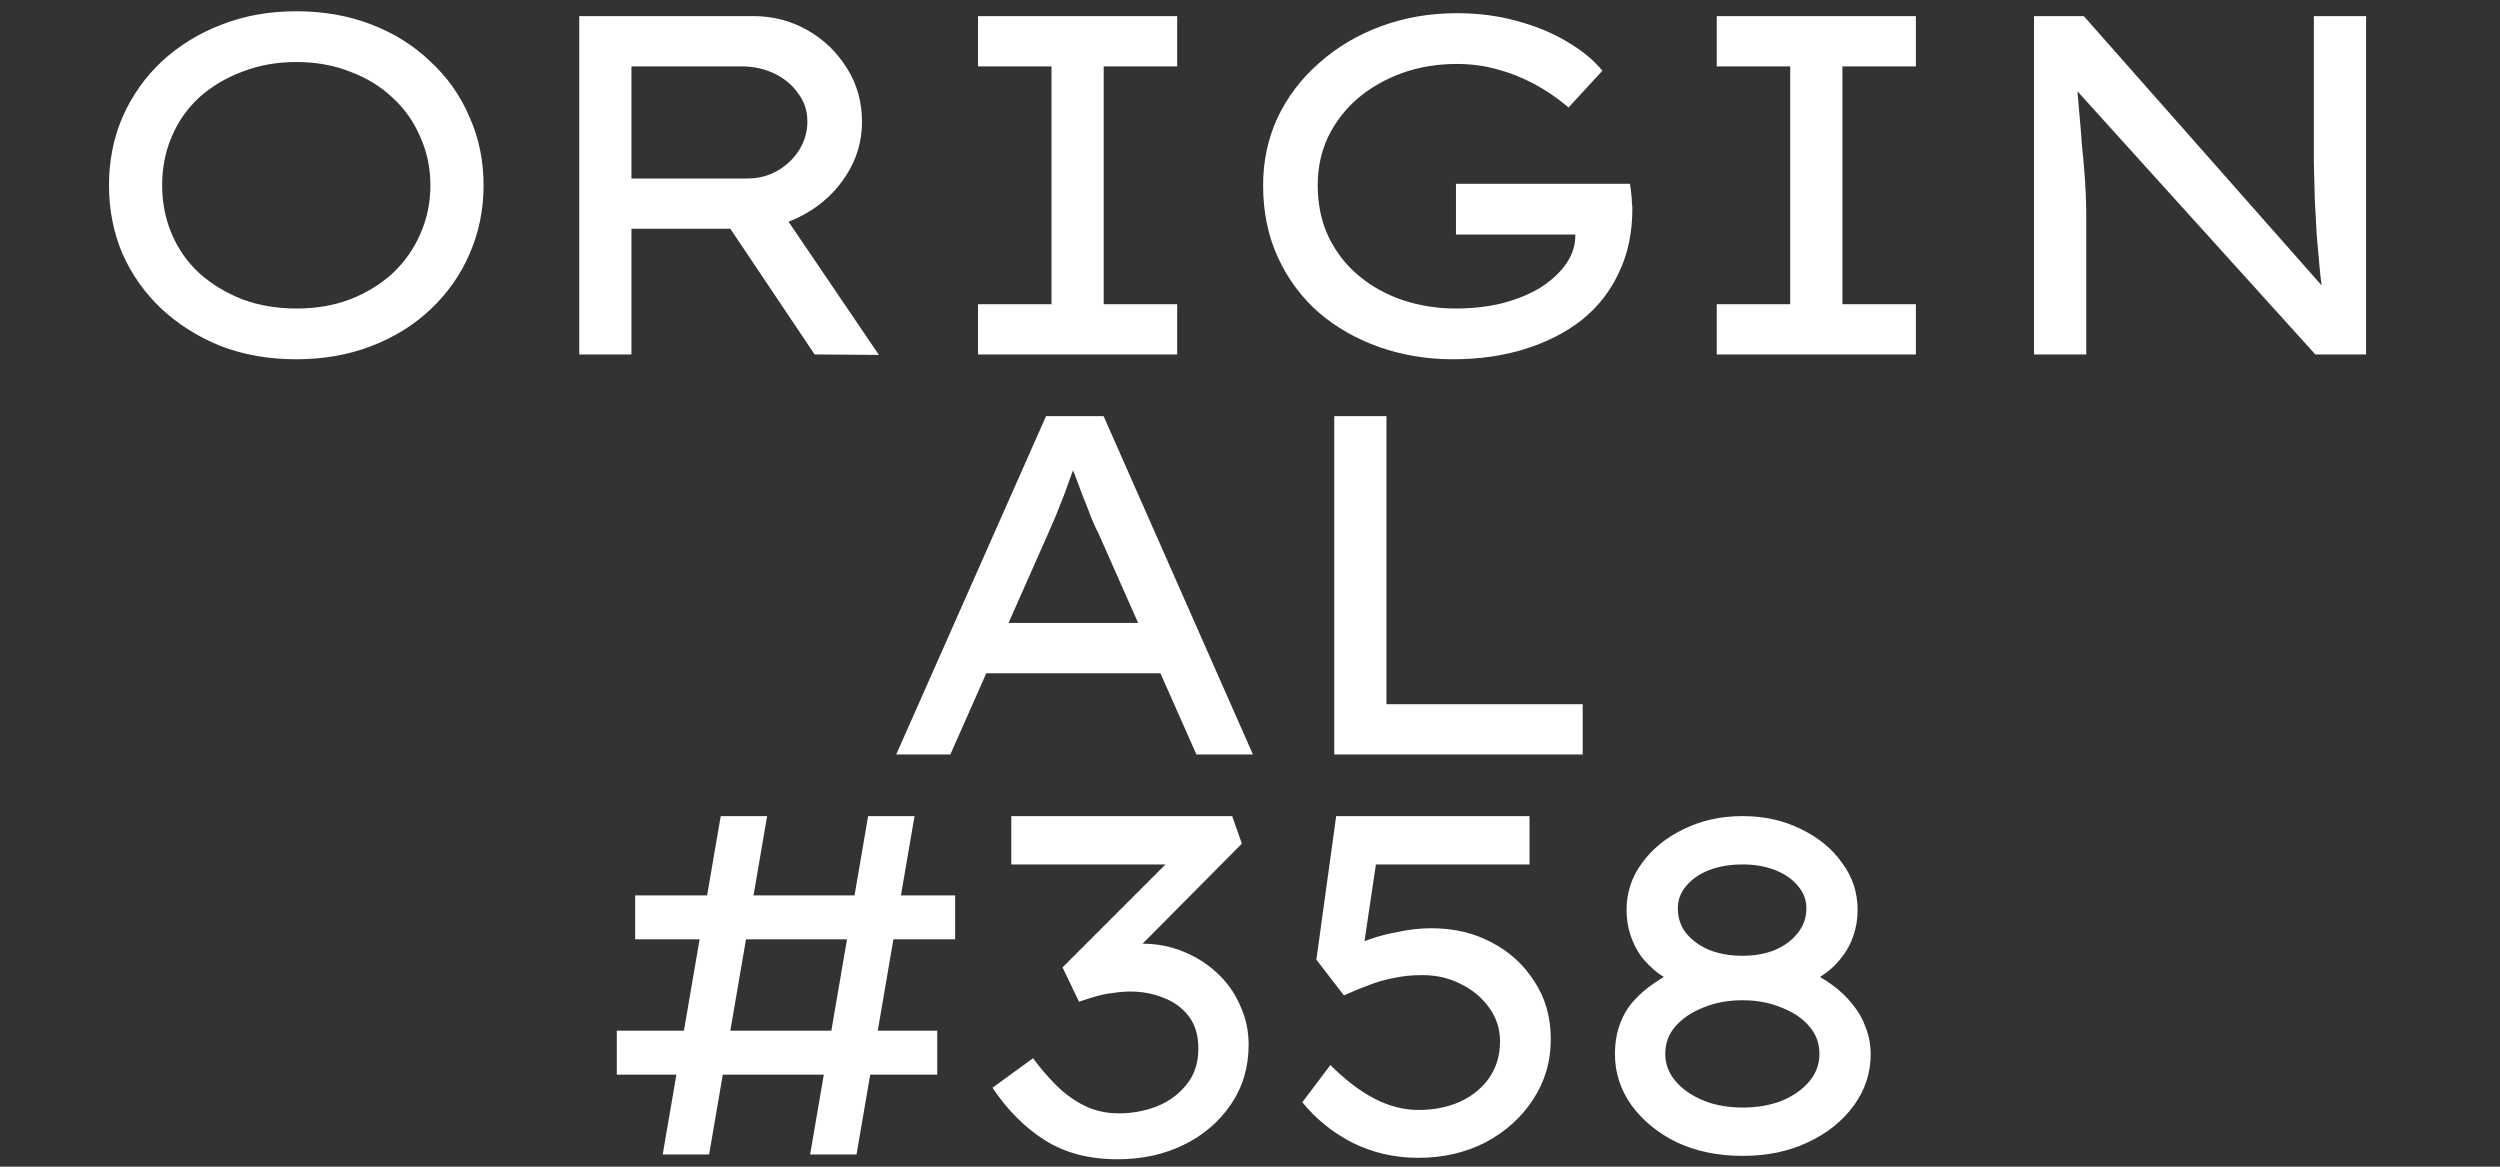 <svg width="150" height="70" viewBox="0 0 150 70" fill="none" xmlns="http://www.w3.org/2000/svg">
<rect x="0" y="0" width="150" height="70" fill="#333333" stroke="none"/>
<path d="M17.762 21.556C16.138 21.556 14.64 21.295 13.267 20.773C11.914 20.231 10.725 19.487 9.7 18.54C8.695 17.592 7.912 16.49 7.351 15.234C6.81 13.958 6.539 12.585 6.539 11.116C6.539 9.646 6.81 8.283 7.351 7.027C7.912 5.751 8.695 4.639 9.7 3.692C10.725 2.744 11.914 2.01 13.267 1.488C14.64 0.946 16.138 0.676 17.762 0.676C19.406 0.676 20.904 0.937 22.257 1.459C23.63 1.981 24.819 2.725 25.824 3.692C26.849 4.639 27.632 5.751 28.173 7.027C28.734 8.283 29.014 9.646 29.014 11.116C29.014 12.585 28.734 13.958 28.173 15.234C27.632 16.49 26.849 17.602 25.824 18.569C24.819 19.516 23.63 20.251 22.257 20.773C20.904 21.295 19.406 21.556 17.762 21.556ZM17.791 18.511C18.971 18.511 20.044 18.327 21.01 17.96C21.996 17.573 22.847 17.051 23.562 16.394C24.278 15.717 24.829 14.934 25.215 14.045C25.621 13.136 25.824 12.16 25.824 11.116C25.824 10.072 25.621 9.105 25.215 8.216C24.829 7.307 24.278 6.524 23.562 5.867C22.847 5.19 21.996 4.668 21.01 4.301C20.024 3.914 18.951 3.721 17.791 3.721C16.612 3.721 15.529 3.914 14.543 4.301C13.557 4.668 12.697 5.18 11.962 5.838C11.247 6.495 10.696 7.278 10.309 8.187C9.923 9.076 9.729 10.052 9.729 11.116C9.729 12.16 9.923 13.136 10.309 14.045C10.696 14.953 11.247 15.736 11.962 16.394C12.697 17.051 13.557 17.573 14.543 17.96C15.529 18.327 16.612 18.511 17.791 18.511ZM34.755 21.266V0.966H45.195C46.374 0.966 47.457 1.246 48.443 1.807C49.429 2.367 50.221 3.131 50.821 4.098C51.42 5.045 51.72 6.118 51.72 7.317C51.72 8.477 51.401 9.55 50.763 10.536C50.144 11.502 49.313 12.276 48.269 12.856C47.244 13.436 46.113 13.726 44.876 13.726H37.887V21.266H34.755ZM48.878 21.266L42.73 12.102L46.007 11.377L52.735 21.295L48.878 21.266ZM37.887 10.71H44.847C45.504 10.71 46.103 10.555 46.645 10.246C47.186 9.936 47.621 9.521 47.95 8.999C48.278 8.477 48.443 7.906 48.443 7.288C48.443 6.65 48.259 6.089 47.892 5.606C47.544 5.103 47.07 4.707 46.471 4.417C45.871 4.127 45.204 3.982 44.47 3.982H37.887V10.71ZM58.682 21.266V18.25H63.09V3.982H58.682V0.966H70.63V3.982H66.222V18.25H70.63V21.266H58.682ZM87.154 21.556C85.627 21.556 84.167 21.314 82.775 20.831C81.402 20.347 80.194 19.661 79.15 18.772C78.106 17.863 77.284 16.761 76.685 15.466C76.086 14.17 75.786 12.72 75.786 11.116C75.786 9.666 76.076 8.312 76.656 7.056C77.255 5.799 78.087 4.707 79.15 3.779C80.213 2.831 81.451 2.097 82.862 1.575C84.273 1.053 85.791 0.792 87.415 0.792C88.691 0.792 89.89 0.946 91.011 1.256C92.152 1.565 93.157 1.981 94.027 2.503C94.916 3.025 95.622 3.605 96.144 4.243L94.114 6.447C93.476 5.905 92.799 5.441 92.084 5.055C91.369 4.668 90.615 4.368 89.822 4.156C89.049 3.943 88.246 3.837 87.415 3.837C86.236 3.837 85.134 4.02 84.109 4.388C83.104 4.755 82.214 5.267 81.441 5.925C80.687 6.582 80.097 7.355 79.672 8.245C79.266 9.115 79.063 10.072 79.063 11.116C79.063 12.276 79.285 13.32 79.73 14.248C80.175 15.156 80.784 15.93 81.557 16.568C82.33 17.206 83.21 17.689 84.196 18.018C85.201 18.346 86.255 18.511 87.357 18.511C88.343 18.511 89.271 18.404 90.141 18.192C91.03 17.96 91.804 17.641 92.461 17.235C93.118 16.809 93.631 16.326 93.998 15.785C94.365 15.243 94.539 14.654 94.52 14.016L94.491 13.552L94.955 14.074H87.357V11.029H97.797C97.836 11.28 97.865 11.502 97.884 11.696C97.903 11.87 97.913 12.024 97.913 12.16C97.932 12.295 97.942 12.421 97.942 12.537C97.942 13.967 97.671 15.243 97.13 16.365C96.608 17.486 95.864 18.433 94.897 19.207C93.93 19.961 92.79 20.541 91.475 20.947C90.18 21.353 88.739 21.556 87.154 21.556ZM103.005 21.266V18.25H107.413V3.982H103.005V0.966H114.953V3.982H110.545V18.25H114.953V21.266H103.005ZM122.042 21.266V0.966H125.029L139.703 17.583L139.413 17.844C139.317 17.302 139.239 16.722 139.181 16.104C139.123 15.485 139.065 14.837 139.007 14.161C138.969 13.465 138.93 12.759 138.891 12.044C138.872 11.309 138.853 10.574 138.833 9.84C138.833 9.105 138.833 8.37 138.833 7.636V0.966H141.965V21.266H138.92L124.449 5.258L124.594 4.852C124.652 5.567 124.71 6.244 124.768 6.882C124.826 7.5 124.875 8.1 124.913 8.68C124.971 9.24 125.02 9.762 125.058 10.246C125.097 10.729 125.126 11.193 125.145 11.638C125.165 12.063 125.174 12.459 125.174 12.827V21.266H122.042ZM53.774 45.266L62.764 24.966H66.215L75.176 45.266H71.783L65.925 32.042C65.789 31.79 65.635 31.452 65.461 31.027C65.306 30.601 65.132 30.157 64.939 29.693C64.765 29.209 64.591 28.745 64.417 28.301C64.262 27.837 64.127 27.44 64.011 27.112L64.823 27.083C64.668 27.489 64.504 27.914 64.33 28.359C64.175 28.803 64.011 29.258 63.837 29.722C63.663 30.166 63.489 30.601 63.315 31.027C63.141 31.433 62.976 31.81 62.822 32.158L57.022 45.266H53.774ZM57.718 40.394L58.907 37.378H69.724L70.594 40.394H57.718ZM80.055 45.266V24.966H83.187V42.25H94.961V45.266H80.055ZM48.608 69.266L52.088 48.966H54.872L51.392 69.266H48.608ZM37.008 64.481V61.842H56.235V64.481H37.008ZM39.763 69.266L43.243 48.966H46.027L42.547 69.266H39.763ZM38.11 56.361V53.722H57.308V56.361H38.11ZM67.059 69.556C65.358 69.556 63.908 69.179 62.709 68.425C61.511 67.671 60.457 66.617 59.548 65.264L61.984 63.495C62.41 64.075 62.874 64.616 63.376 65.119C63.879 65.621 64.44 66.027 65.058 66.337C65.677 66.646 66.373 66.801 67.146 66.801C67.92 66.801 68.664 66.665 69.379 66.395C70.114 66.105 70.713 65.67 71.177 65.09C71.661 64.51 71.902 63.785 71.902 62.915C71.902 62.122 71.709 61.474 71.322 60.972C70.936 60.469 70.433 60.102 69.814 59.87C69.196 59.618 68.538 59.493 67.842 59.493C67.475 59.493 67.117 59.522 66.769 59.58C66.421 59.618 66.083 59.686 65.754 59.783C65.426 59.879 65.087 59.986 64.739 60.102L63.753 58.043L70.829 50.967L70.945 51.866H60.679V48.966H73.932L74.512 50.619L67.059 58.13L66.334 56.912C66.547 56.834 66.876 56.767 67.32 56.709C67.765 56.651 68.171 56.622 68.538 56.622C69.408 56.622 70.22 56.776 70.974 57.086C71.748 57.395 72.424 57.82 73.004 58.362C73.604 58.903 74.068 59.551 74.396 60.305C74.744 61.039 74.918 61.832 74.918 62.683C74.918 64.036 74.561 65.235 73.845 66.279C73.149 67.303 72.212 68.106 71.032 68.686C69.853 69.266 68.529 69.556 67.059 69.556ZM85.101 69.469C83.69 69.469 82.375 69.169 81.157 68.57C79.959 67.951 78.953 67.139 78.141 66.134L79.823 63.901C80.732 64.809 81.621 65.486 82.491 65.931C83.361 66.375 84.231 66.598 85.101 66.598C86.029 66.598 86.861 66.433 87.595 66.105C88.349 65.757 88.939 65.273 89.364 64.655C89.79 64.036 90.002 63.311 90.002 62.48C90.002 61.745 89.79 61.078 89.364 60.479C88.939 59.879 88.378 59.406 87.682 59.058C86.986 58.69 86.203 58.507 85.333 58.507C84.715 58.507 84.144 58.565 83.622 58.681C83.1 58.777 82.597 58.922 82.114 59.116C81.631 59.29 81.138 59.493 80.635 59.725L78.982 57.579L80.171 48.966H91.771V51.866H82.143L82.636 51.315L81.679 57.753L81.07 56.912C81.283 56.718 81.65 56.535 82.172 56.361C82.713 56.167 83.313 56.013 83.97 55.897C84.627 55.761 85.266 55.694 85.884 55.694C87.218 55.694 88.417 55.974 89.48 56.535C90.563 57.095 91.423 57.878 92.061 58.884C92.719 59.87 93.047 61.03 93.047 62.364C93.047 63.698 92.689 64.906 91.974 65.989C91.278 67.052 90.331 67.903 89.132 68.541C87.933 69.159 86.59 69.469 85.101 69.469ZM104.555 69.353C103.085 69.353 101.771 69.082 100.611 68.541C99.47 67.98 98.561 67.236 97.885 66.308C97.227 65.38 96.898 64.365 96.898 63.263C96.898 62.586 96.995 61.987 97.189 61.465C97.382 60.923 97.662 60.45 98.029 60.044C98.397 59.638 98.812 59.28 99.276 58.971C99.76 58.642 100.272 58.352 100.814 58.101L100.64 59.029C100.214 58.855 99.818 58.632 99.451 58.362C99.083 58.072 98.754 57.743 98.465 57.376C98.194 56.989 97.981 56.564 97.826 56.1C97.672 55.636 97.594 55.133 97.594 54.592C97.594 53.548 97.904 52.61 98.522 51.779C99.141 50.928 99.972 50.251 101.017 49.749C102.08 49.227 103.259 48.966 104.555 48.966C105.85 48.966 107.02 49.227 108.064 49.749C109.108 50.251 109.929 50.928 110.529 51.779C111.147 52.61 111.457 53.548 111.457 54.592C111.457 55.152 111.37 55.674 111.196 56.158C111.041 56.622 110.819 57.037 110.529 57.405C110.258 57.772 109.939 58.091 109.572 58.362C109.204 58.632 108.827 58.855 108.441 59.029L108.354 58.217C108.934 58.449 109.456 58.739 109.92 59.087C110.403 59.435 110.819 59.831 111.167 60.276C111.515 60.701 111.776 61.165 111.95 61.668C112.143 62.17 112.24 62.702 112.24 63.263C112.24 64.384 111.901 65.409 111.225 66.337C110.548 67.265 109.63 67.999 108.47 68.541C107.329 69.082 106.024 69.353 104.555 69.353ZM104.555 66.453C105.425 66.453 106.208 66.317 106.904 66.047C107.6 65.757 108.151 65.37 108.557 64.887C108.963 64.403 109.166 63.852 109.166 63.234C109.166 62.596 108.963 62.045 108.557 61.581C108.151 61.097 107.59 60.72 106.875 60.45C106.179 60.16 105.405 60.015 104.555 60.015C103.685 60.015 102.902 60.16 102.206 60.45C101.51 60.72 100.949 61.097 100.524 61.581C100.118 62.045 99.915 62.596 99.915 63.234C99.915 63.833 100.118 64.374 100.524 64.858C100.93 65.341 101.481 65.728 102.177 66.018C102.873 66.308 103.665 66.453 104.555 66.453ZM104.555 57.347C105.27 57.347 105.918 57.231 106.498 56.999C107.078 56.747 107.532 56.409 107.861 55.984C108.209 55.558 108.383 55.065 108.383 54.505C108.383 54.002 108.218 53.557 107.89 53.171C107.561 52.765 107.107 52.446 106.527 52.214C105.947 51.982 105.289 51.866 104.555 51.866C103.801 51.866 103.124 51.982 102.525 52.214C101.945 52.446 101.49 52.765 101.162 53.171C100.833 53.557 100.669 54.002 100.669 54.505C100.669 55.065 100.833 55.558 101.162 55.984C101.51 56.409 101.974 56.747 102.554 56.999C103.153 57.231 103.82 57.347 104.555 57.347Z" fill="white"/>
</svg>
